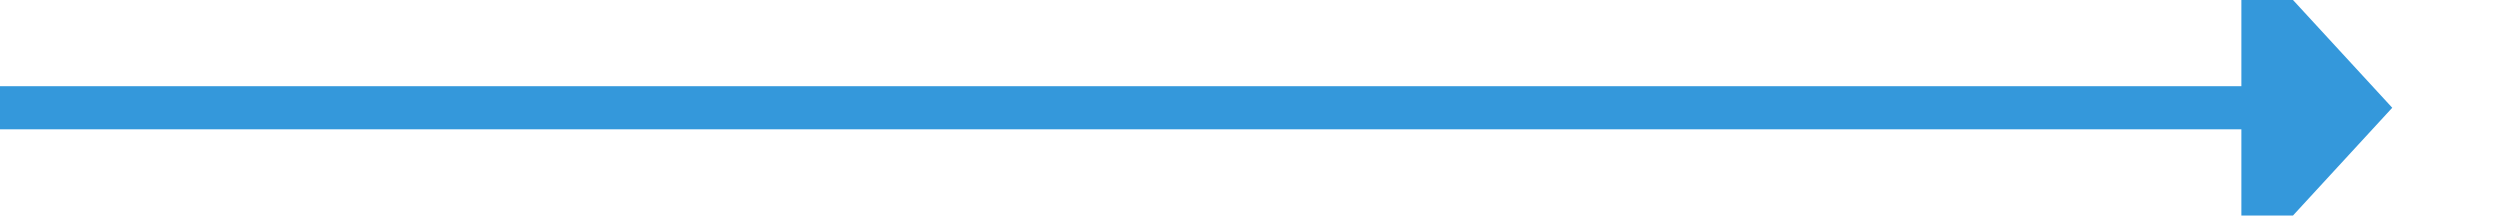 ﻿<?xml version="1.0" encoding="utf-8"?>
<svg version="1.1" xmlns:xlink="http://www.w3.org/1999/xlink" width="116px" height="10px" preserveAspectRatio="xMinYMid meet" viewBox="234 723  116 8" xmlns="http://www.w3.org/2000/svg">
  <path d="M 234 727  L 339 727  " stroke-width="2" stroke="#3498db" fill="none" />
  <path d="M 338 734.6  L 345 727  L 338 719.4  L 338 734.6  Z " fill-rule="nonzero" fill="#3498db" stroke="none" />
</svg>